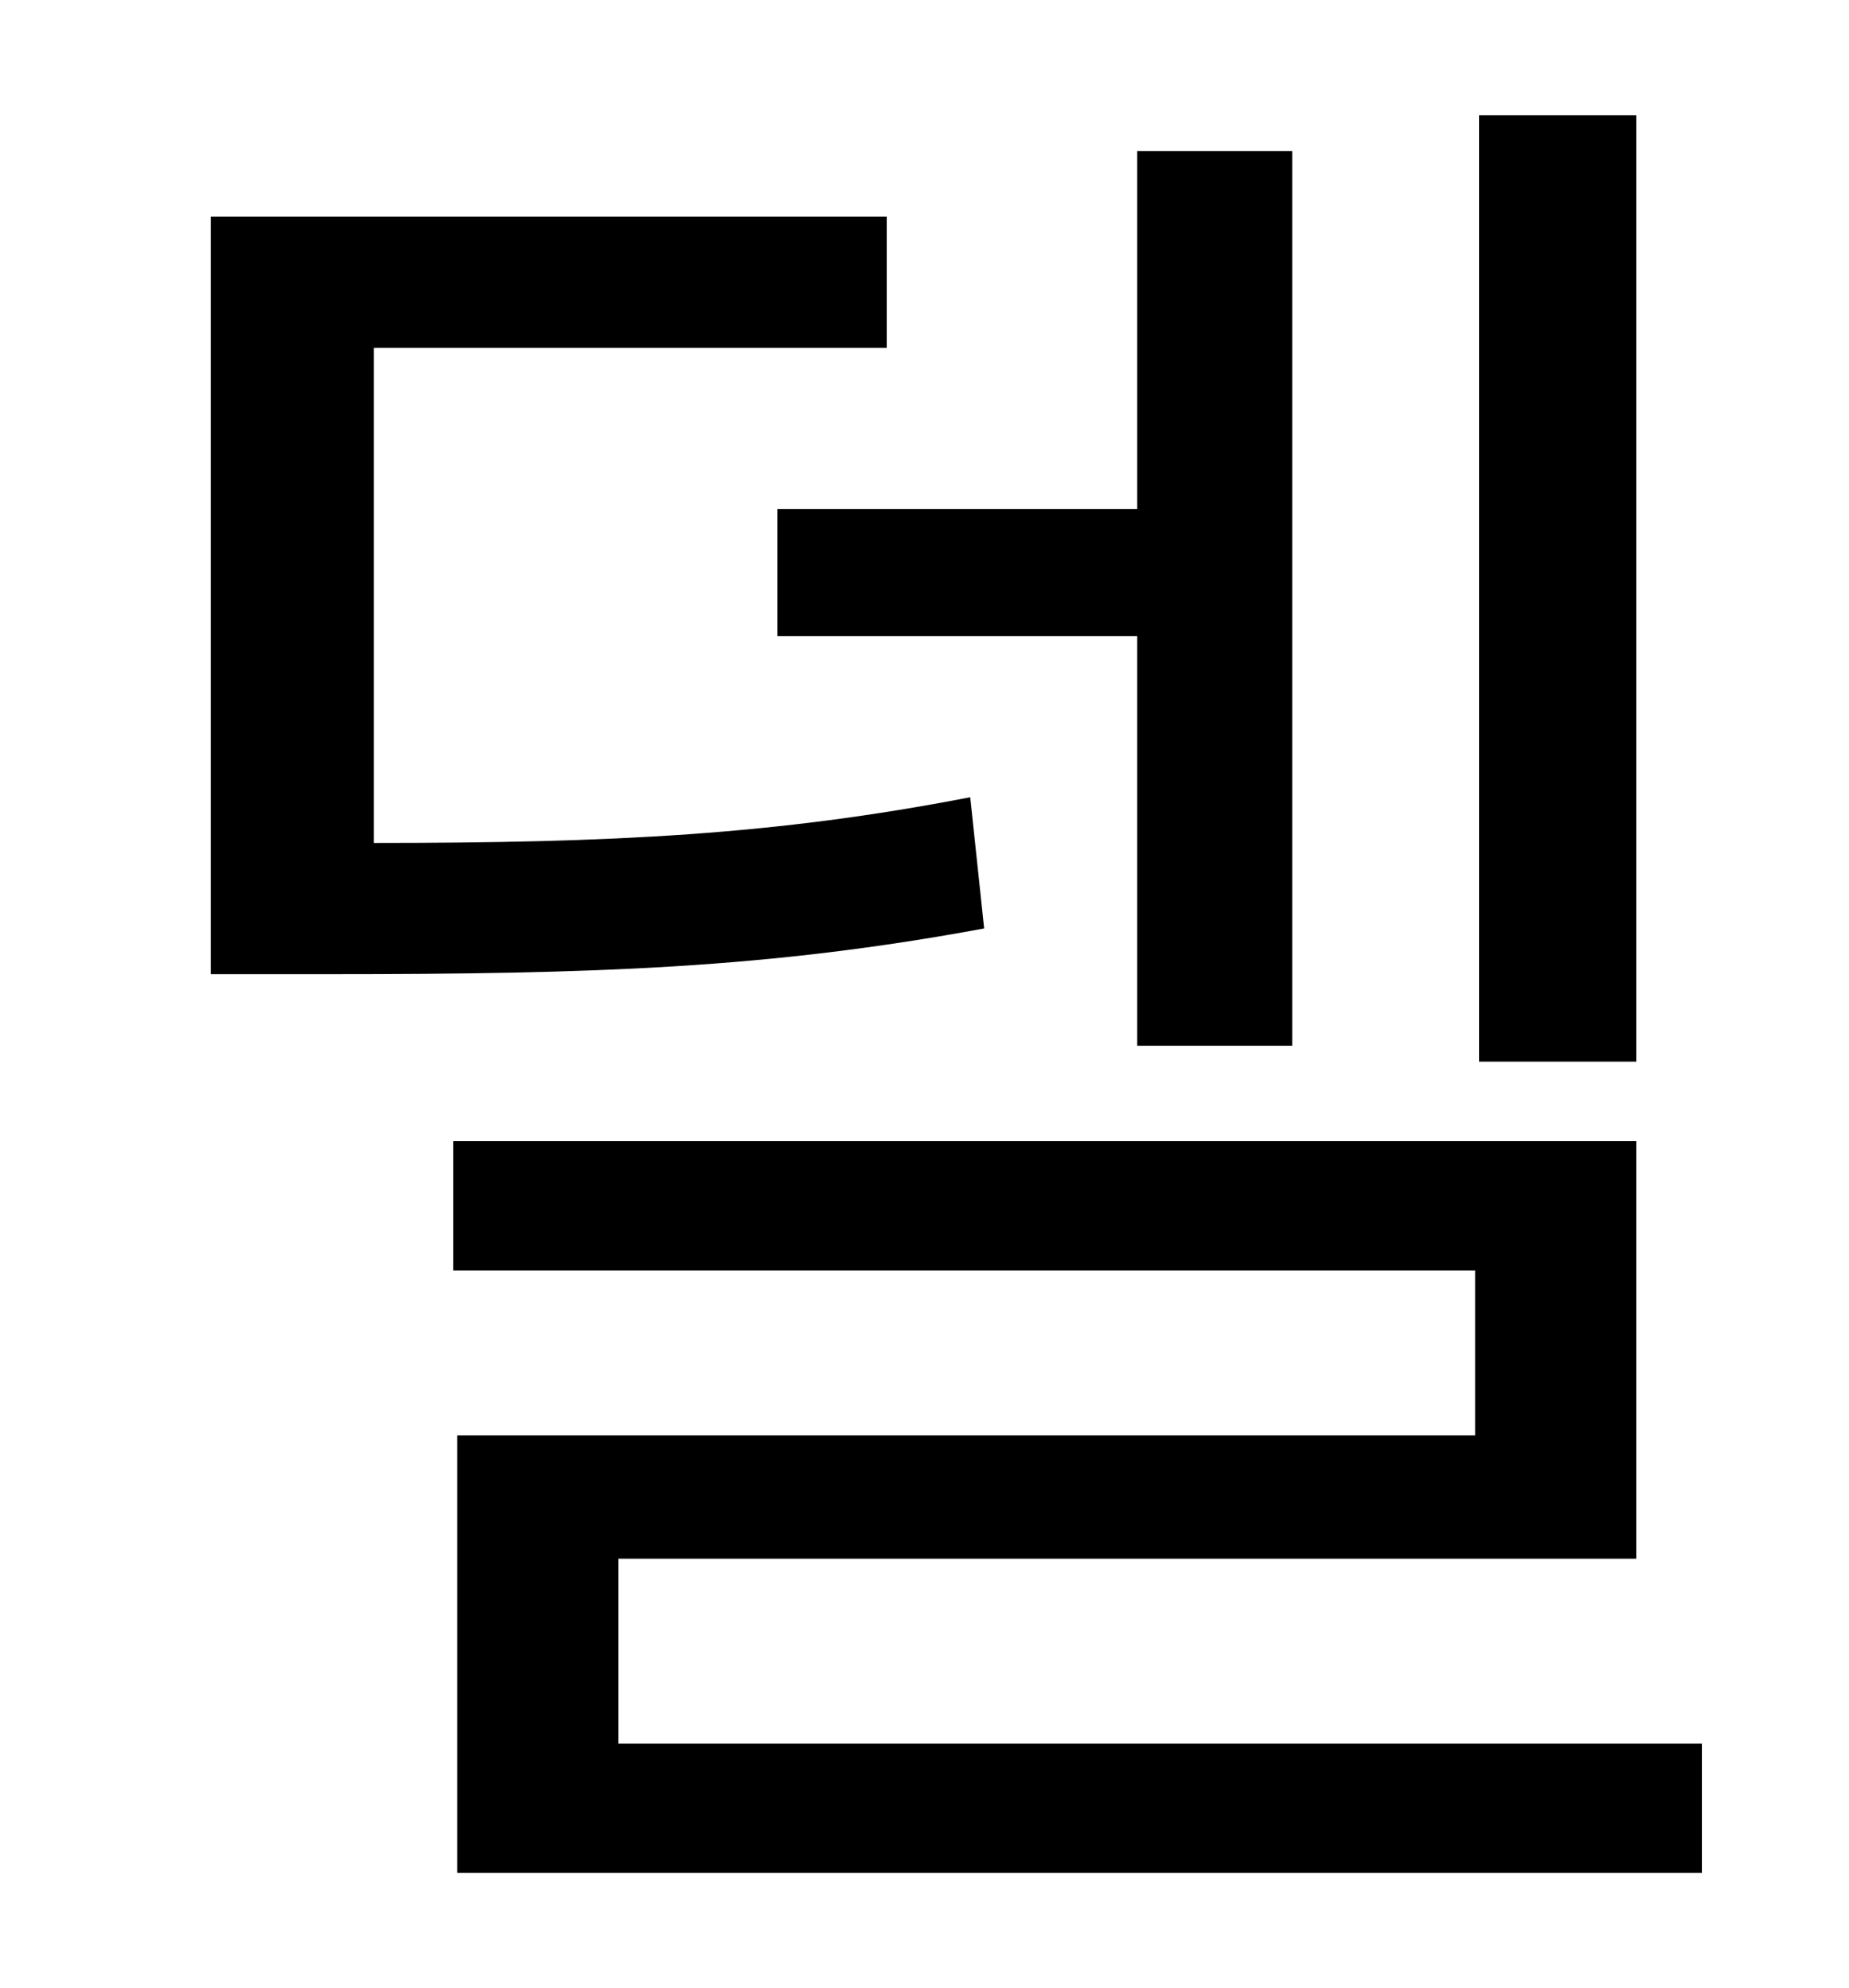 <?xml version="1.0" standalone="no"?>
<!DOCTYPE svg PUBLIC "-//W3C//DTD SVG 1.1//EN" "http://www.w3.org/Graphics/SVG/1.1/DTD/svg11.dtd" >
<svg xmlns="http://www.w3.org/2000/svg" xmlns:xlink="http://www.w3.org/1999/xlink" version="1.1" viewBox="-10 0 930 1000">
   <path fill="currentColor"
d="M813 58v476h-79v-476h79zM381 256h181v-180h78v450h-78v-206h-181v-64zM478 401l7 66c-108 20 -195 23 -331 23h-58v-381h340v66h-258v249c120 0 202 -4 300 -23zM301 877h545v65h-626v-220h512v-83h-514v-65h595v210h-512v93z" />
</svg>
